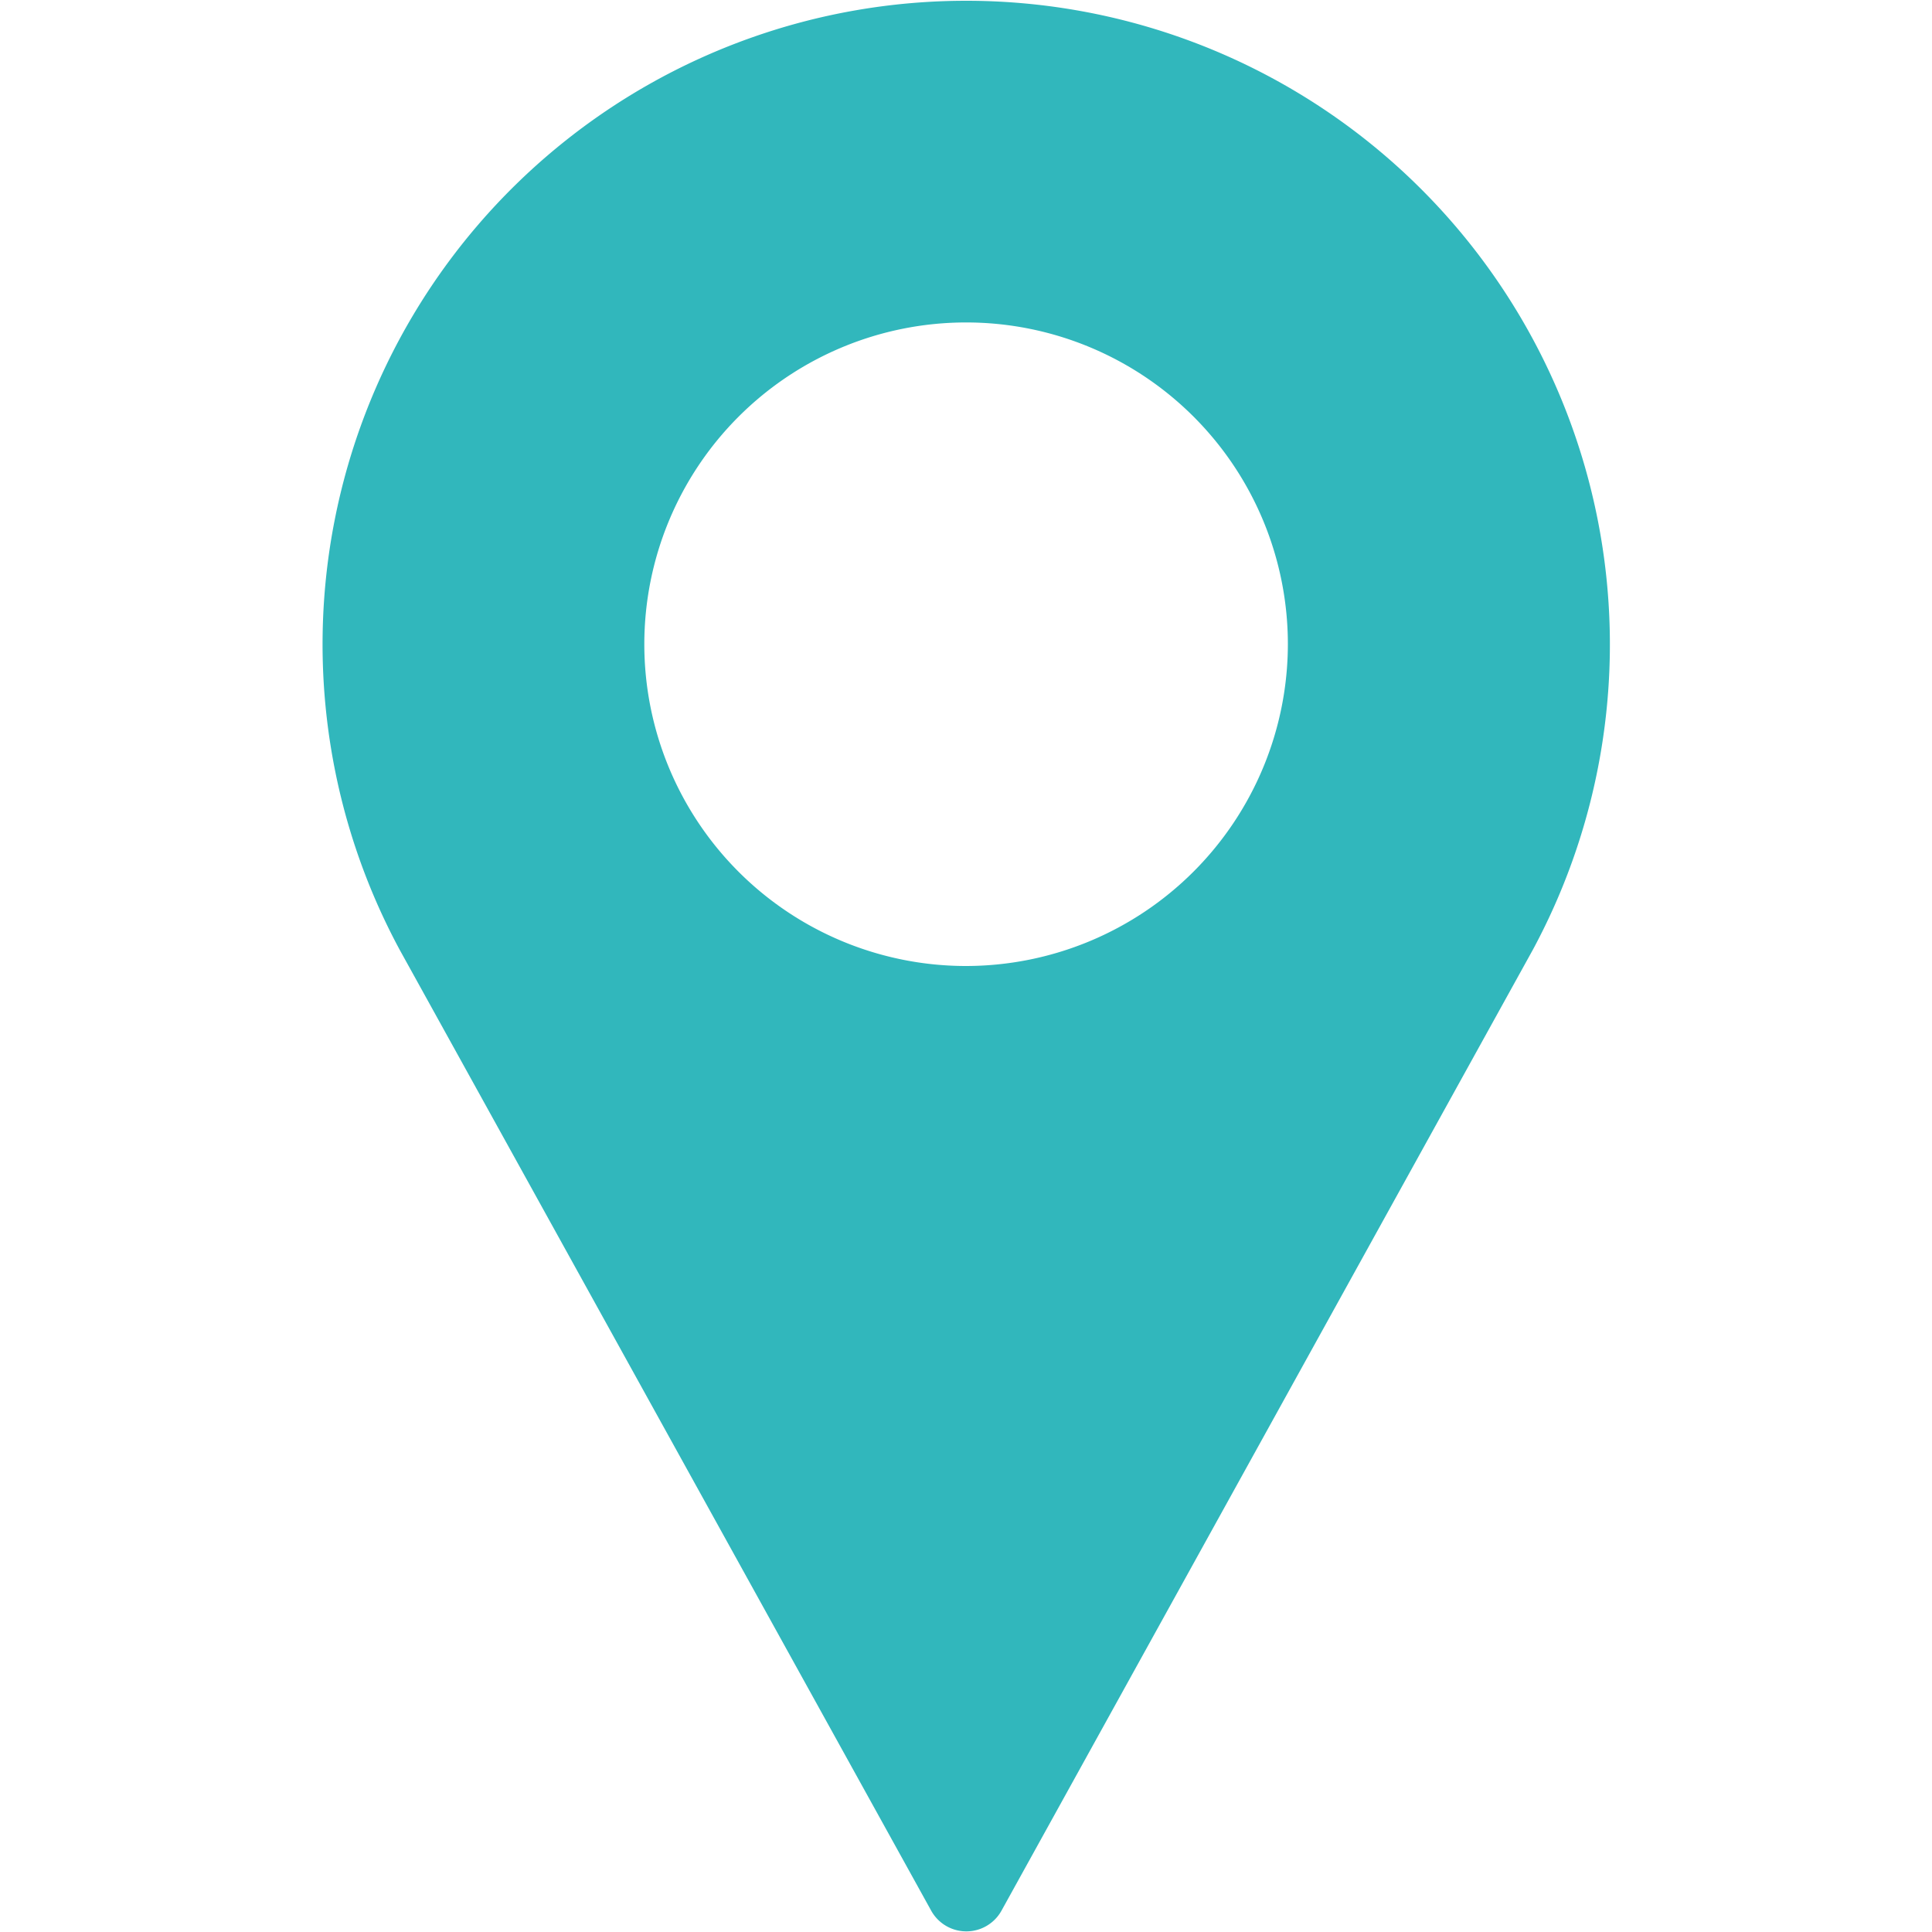 <svg xmlns="http://www.w3.org/2000/svg" xmlns:xlink="http://www.w3.org/1999/xlink" width="20" height="20" viewBox="0 0 20 20">
  <defs>
    <clipPath id="clip-path">
      <rect id="Rectangle_19432" data-name="Rectangle 19432" width="20" height="20" transform="translate(549.993 1941.993)" fill="#31b7bc" stroke="#707070" stroke-width="1"/>
    </clipPath>
  </defs>
  <g id="Mask_Group_546" data-name="Mask Group 546" transform="translate(-549.993 -1941.993)" clip-path="url(#clip-path)">
    <g id="pin" transform="translate(553.332 1942.001)">
      <g id="Group_8494" data-name="Group 8494" transform="translate(0)">
        <path id="Path_12930" data-name="Path 12930" d="M10.662,0A6.662,6.662,0,0,0,4.8,9.827l5.5,9.943a.416.416,0,0,0,.729,0l5.5-9.946A6.663,6.663,0,0,0,10.662,0Zm0,9.992a3.331,3.331,0,1,1,3.331-3.331A3.335,3.335,0,0,1,10.662,9.992Z" transform="translate(-4)" fill="#31b7bc"/>
      </g>
    </g>
  </g>
</svg>
